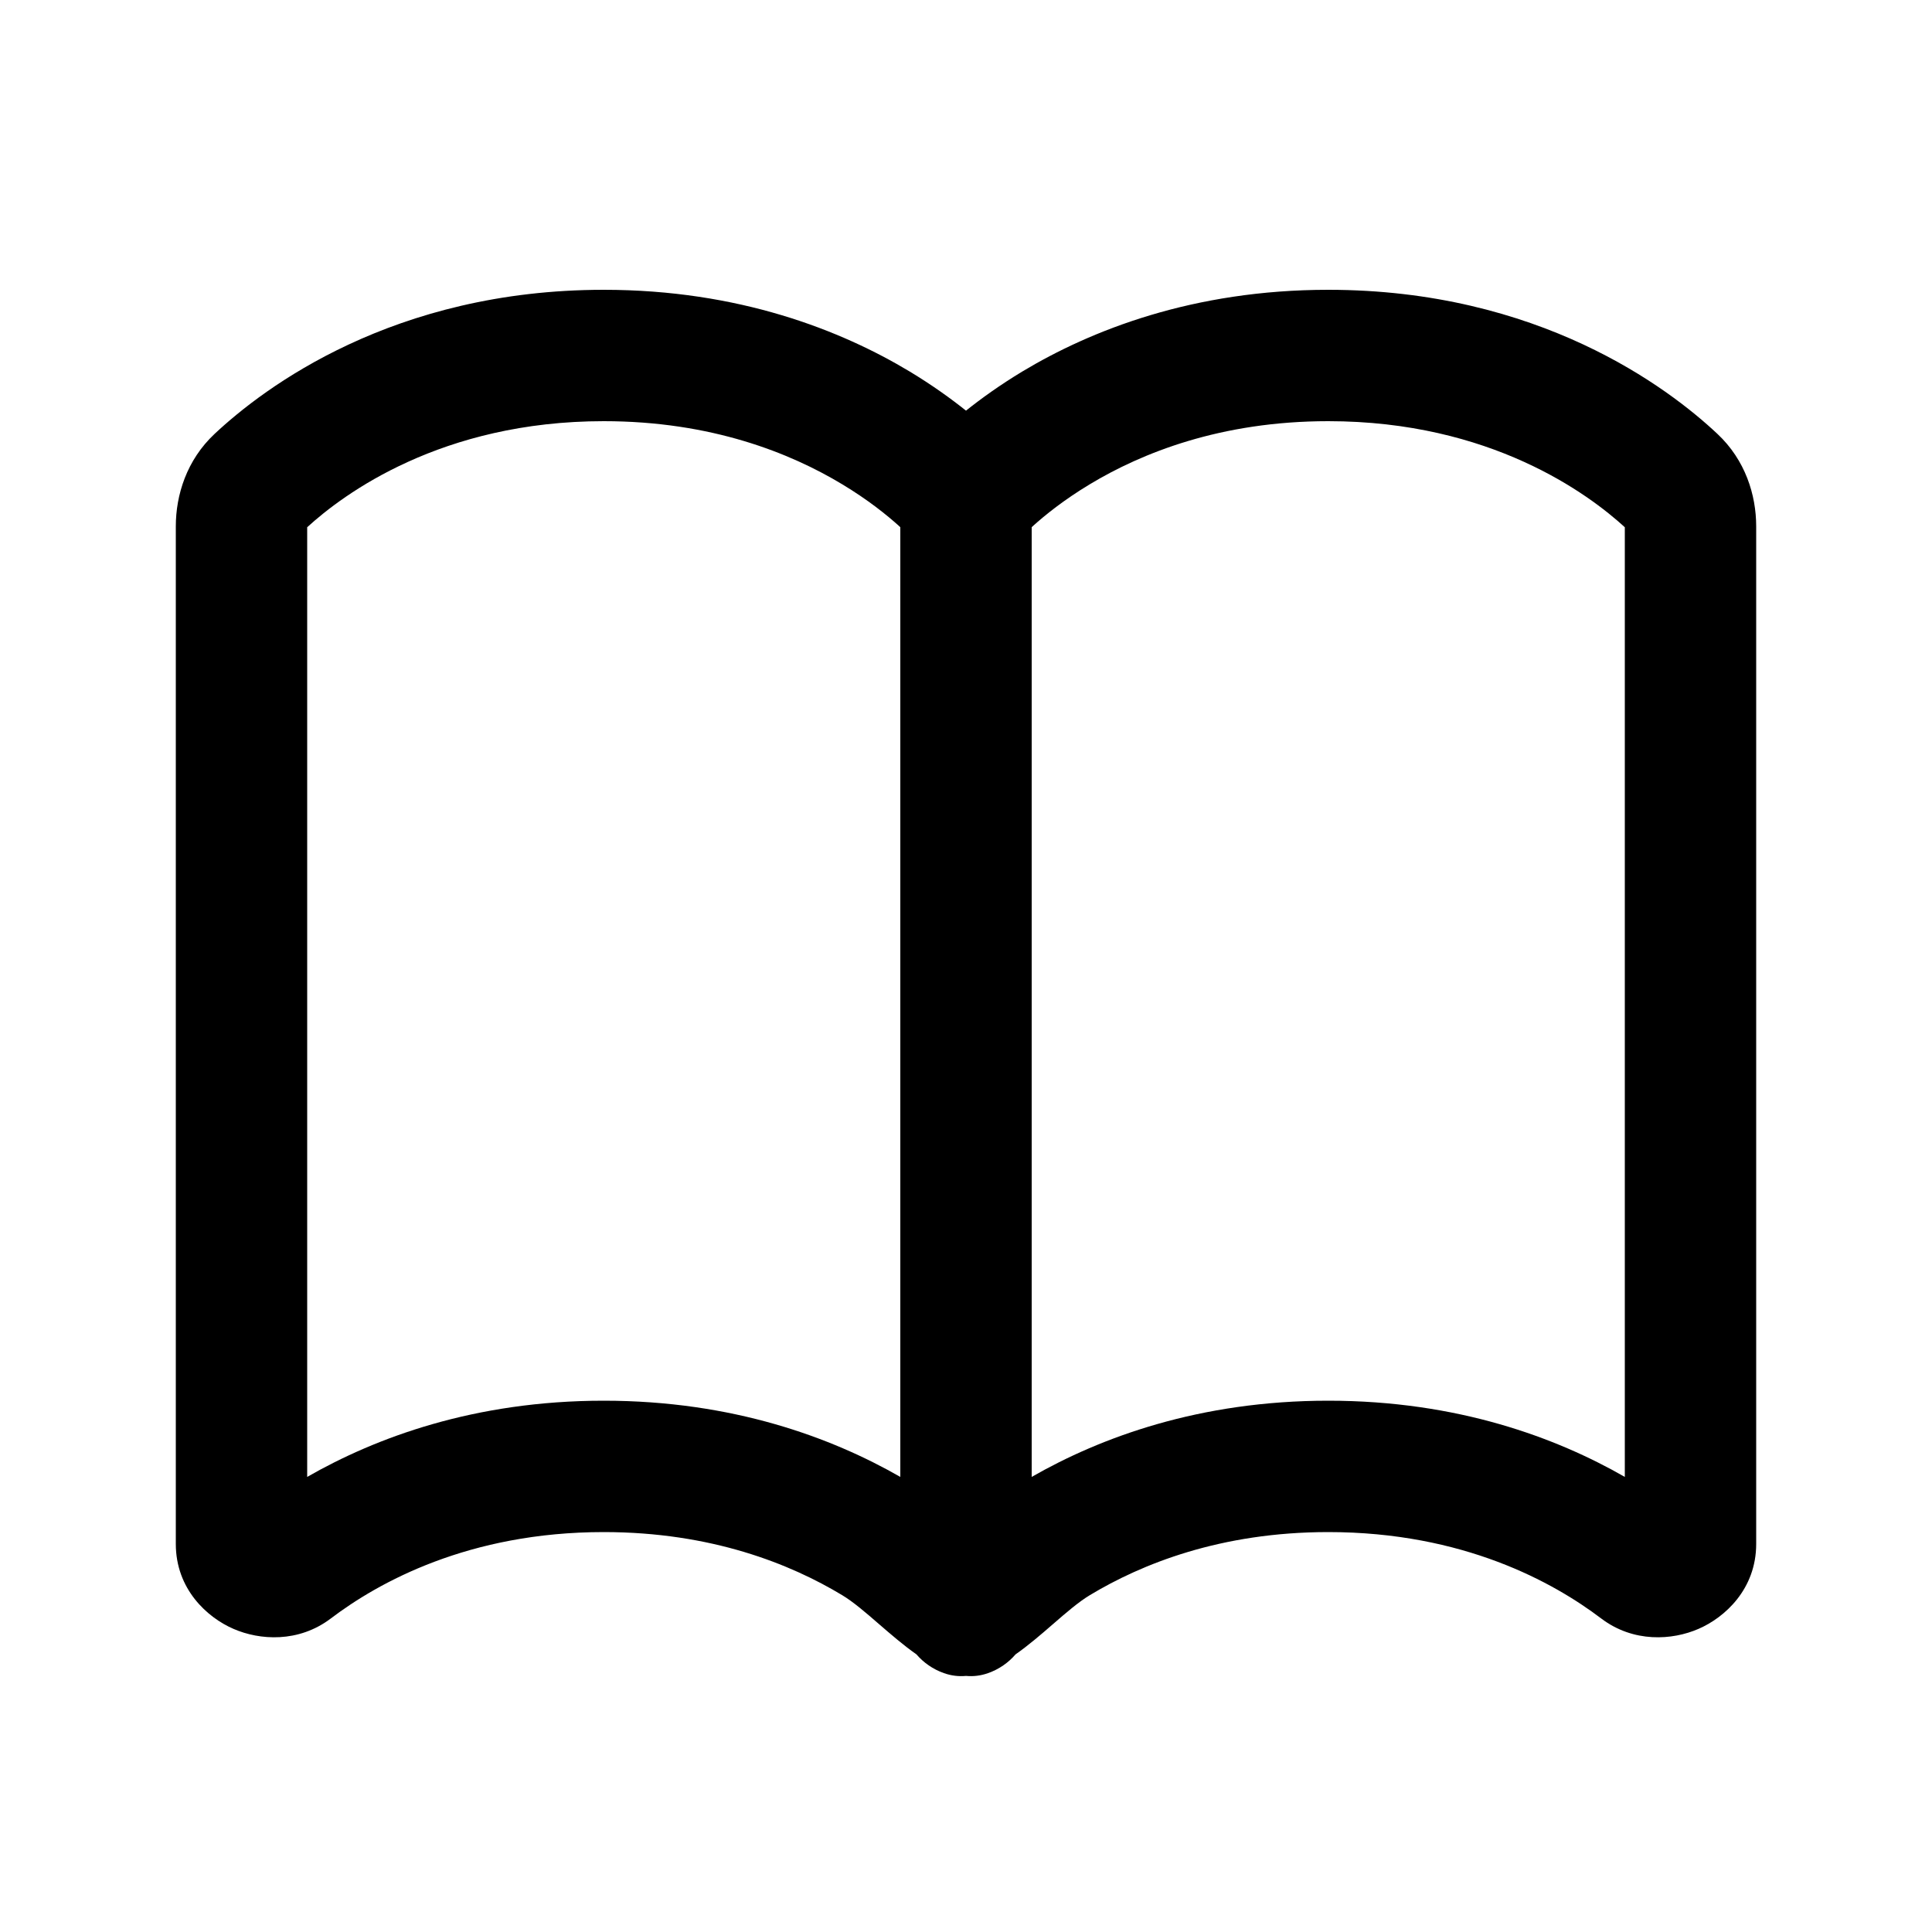 <svg xmlns="http://www.w3.org/2000/svg" width="20" height="20" viewBox="0 0 20 20" fill="none">
    <path fill-rule="evenodd" clip-rule="evenodd" d="M3.18 15.289V5.458C3.555 5.115 4.568 4.36 6.25 4.36C7.366 4.36 8.184 4.691 8.718 5.013C8.986 5.174 9.184 5.334 9.311 5.449L9.32 5.458V15.289C8.61 14.882 7.586 14.5 6.25 14.5C4.911 14.5 3.888 14.883 3.18 15.289ZM9.487 17.126C9.353 17.032 9.224 16.92 9.101 16.814C8.963 16.694 8.833 16.582 8.718 16.513C8.184 16.191 7.366 15.86 6.25 15.86C4.851 15.86 3.917 16.381 3.425 16.754C3.09 17.008 2.688 16.98 2.417 16.862C2.144 16.744 1.82 16.45 1.82 15.983V5.449C1.82 5.123 1.933 4.762 2.221 4.492C2.734 4.011 4.072 3 6.25 3C7.65 3 8.707 3.419 9.419 3.847C9.649 3.986 9.842 4.125 10 4.251C10.158 4.125 10.351 3.986 10.581 3.847C11.293 3.419 12.35 3 13.75 3C15.928 3 17.267 4.011 17.779 4.492C18.067 4.762 18.18 5.123 18.18 5.449V15.983C18.18 16.45 17.856 16.744 17.583 16.862C17.312 16.98 16.91 17.008 16.575 16.754C16.083 16.381 15.149 15.86 13.75 15.86C12.634 15.86 11.816 16.191 11.282 16.513C11.167 16.582 11.037 16.694 10.899 16.814C10.777 16.92 10.647 17.032 10.513 17.126C10.439 17.212 10.342 17.28 10.229 17.32C10.153 17.347 10.077 17.356 10 17.349C9.923 17.356 9.847 17.347 9.771 17.32C9.658 17.28 9.561 17.212 9.487 17.126ZM10.68 15.289C11.39 14.882 12.414 14.5 13.75 14.5C15.089 14.5 16.112 14.883 16.82 15.289V5.458C16.445 5.115 15.432 4.36 13.75 4.36C12.634 4.36 11.816 4.691 11.282 5.013C11.014 5.174 10.816 5.334 10.689 5.449L10.68 5.458V15.289Z" fill="black" style="fill:black;fill-opacity:1;"/>
</svg>